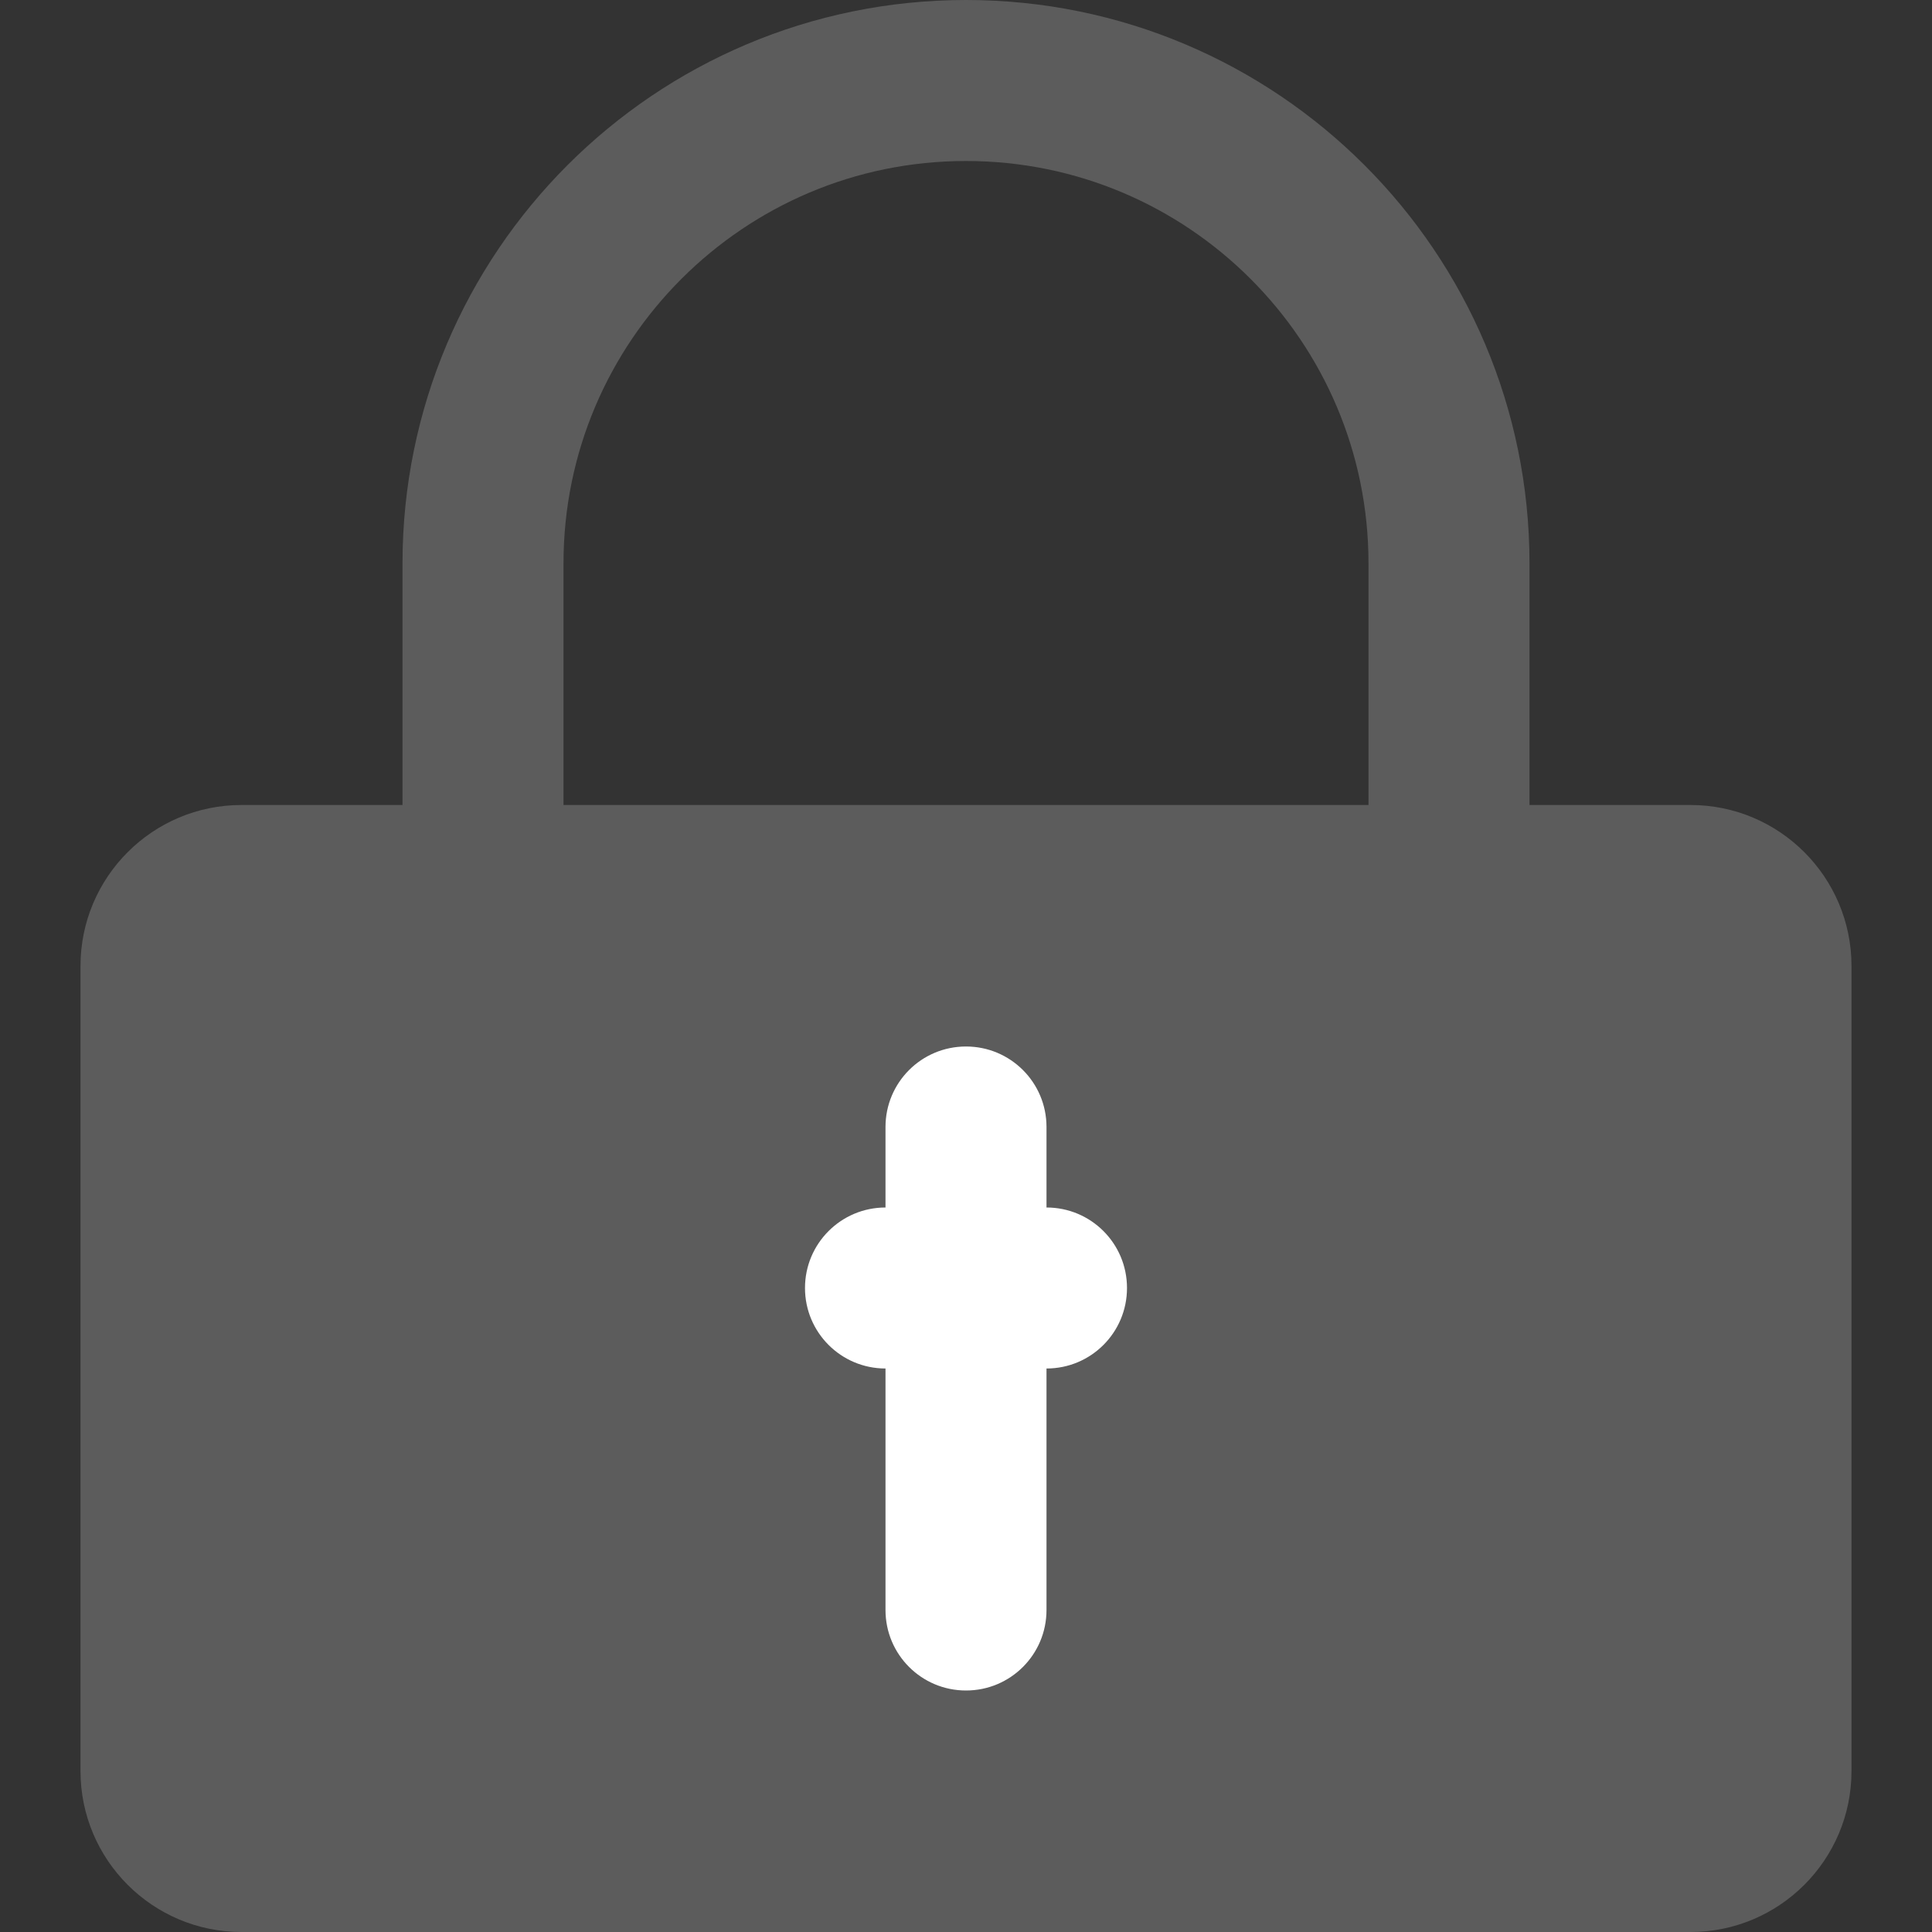 <?xml version="1.0" encoding="iso-8859-1"?><!--Generator: Adobe Illustrator 16.0.0, SVG Export Plug-In . SVG Version: 6.00 Build 0)--><!DOCTYPE svg PUBLIC "-//W3C//DTD SVG 1.1//EN" "http://www.w3.org/Graphics/SVG/1.1/DTD/svg11.dtd"><svg version="1.1" id="图层_1" xmlns="http://www.w3.org/2000/svg" xmlns:xlink="http://www.w3.org/1999/xlink" x="0px" y="0px" width="24px" height="24px" style="enable-background:new 0 0 24 24" xml:space="preserve"><rect width="100%" height="100%" fill="#333333" stroke="none"/><path style="fill:#5C5C5C" d="M-10,3.125C-12.708,1.955-15.25,0-15.25,0s-2.542,1.955-5.25,3.125
	c-2.887,1.247-5.75,1.625-5.75,1.625s0.83,7.265,3.026,11.438c2.5,4.75,7.974,7.813,7.974,7.813s5.475-3.063,7.975-7.813
	C-5.08,12.015-4.25,4.75-4.25,4.75S-7.112,4.372-10,3.125z"/><g><path style="fill:#FFFFFF" d="M-16.321,15.871c-0.134,0-0.263-0.054-0.358-0.15l-3.929-4.026
		c-0.193-0.198-0.189-0.514,0.009-0.707c0.198-0.192,0.514-0.188,0.707,0.009l3.5,3.585l5.729-8.491
		c0.154-0.229,0.468-0.288,0.693-0.135c0.229,0.154,0.29,0.465,0.135,0.694l-6.071,9c-0.084,0.125-0.22,0.205-0.37,0.219
		C-16.292,15.87-16.307,15.871-16.321,15.871z"/></g><circle style="fill:#5C5C5C" cx="-54.25" cy="6" r="6"/><path style="fill:#5C5C5C" d="M-48.25,14h-12c-2.762,0-5,2.238-5,5v3c0,1.105,0.896,2,2,2h3h2.859h6.281h2.859h3
	c1.104,0,2-0.895,2-2v-3C-43.25,16.238-45.488,14-48.25,14z"/><path style="fill:none;stroke:#5C5C5C;stroke-width:2;stroke-miterlimit:10" d="M6,14V7c0-3.313,2.687-6,6-6l0,0
	c3.313,0,6,2.687,6,6v7"/><path style="fill:#5C5C5C" d="M23,22c0,1.104-0.896,2-2,2H3c-1.104,0-2-0.896-2-2V12c0-1.104,0.896-2,2-2h18c1.104,0,2,0.896,2,2
	V22z"/><path style="fill:#FFFFFF" d="M13,20c0,0.553-0.447,1-1,1l0,0c-0.553,0-1-0.447-1-1v-6c0-0.553,0.447-1,1-1l0,0
	c0.553,0,1,0.447,1,1V20z"/><path style="fill:#FFFFFF" d="M14,16c0,0.553-0.447,1-1,1h-2c-0.552,0-1-0.447-1-1l0,0c0-0.553,0.448-1,1-1h2
	C13.553,15,14,15.447,14,16L14,16z"/></svg>
